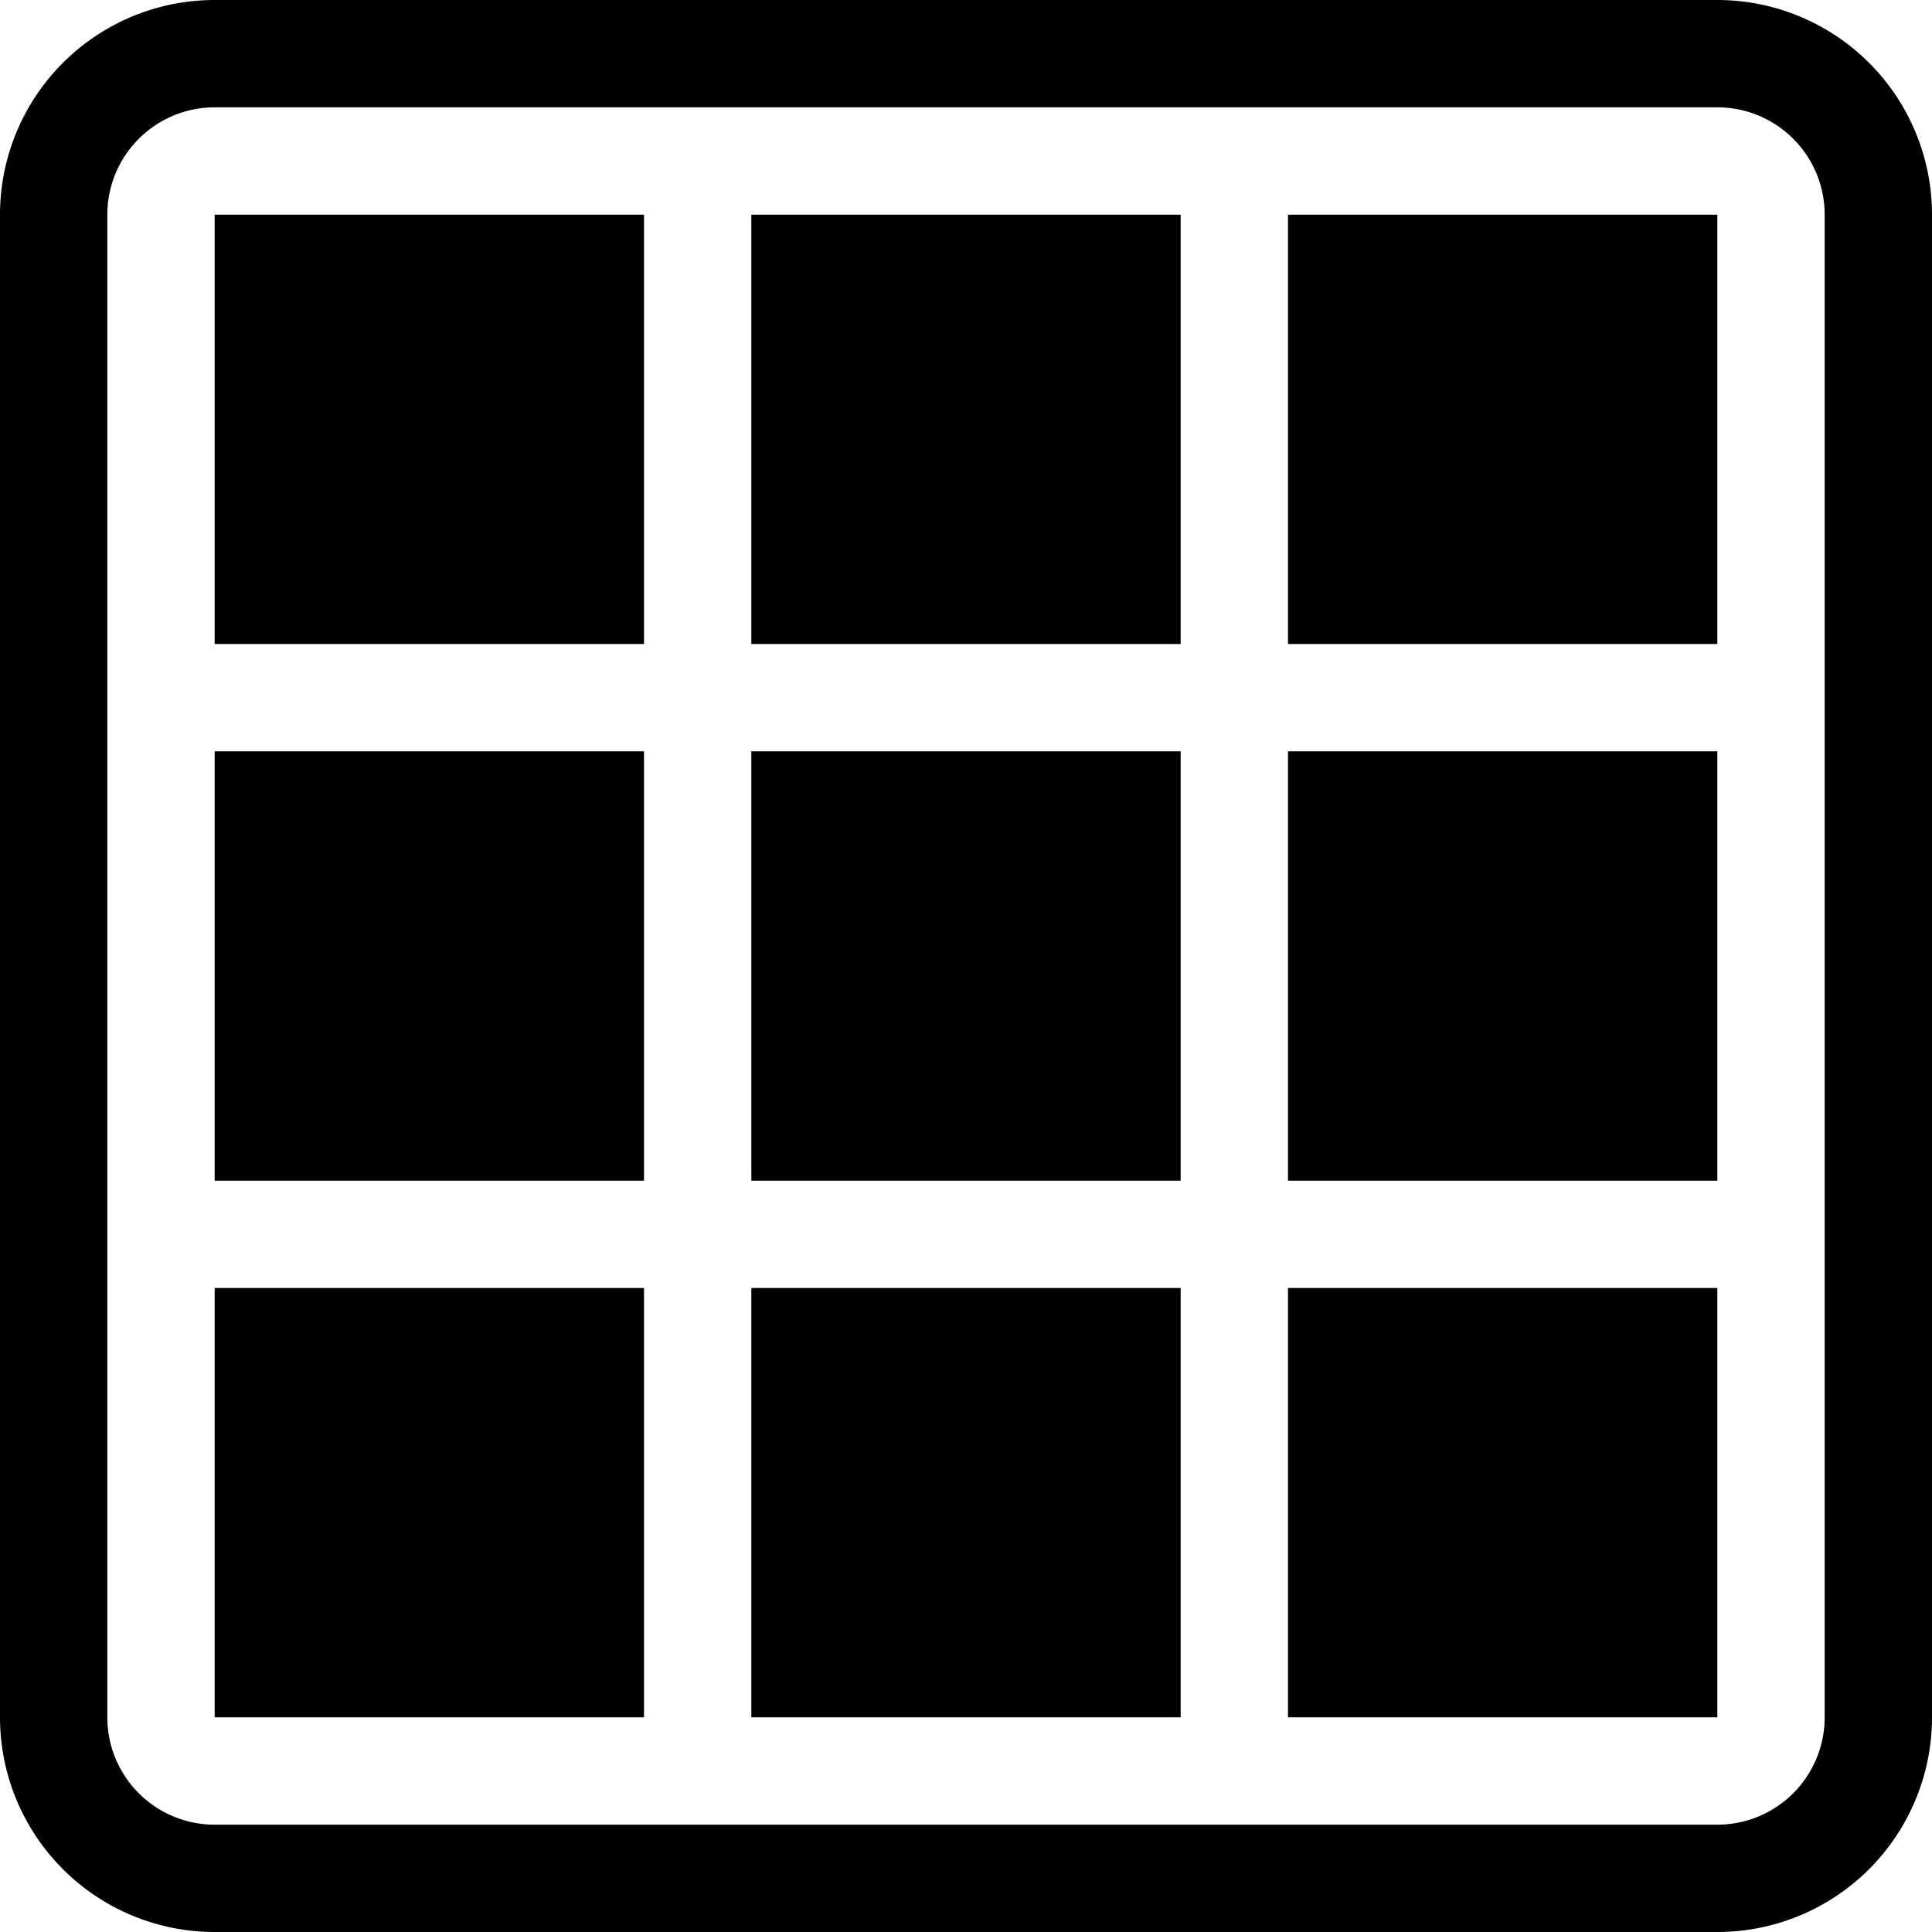 <?xml version="1.0" standalone="no"?><!DOCTYPE svg PUBLIC "-//W3C//DTD SVG 1.1//EN" "http://www.w3.org/Graphics/SVG/1.1/DTD/svg11.dtd"><svg t="1726103886043" class="icon" viewBox="0 0 1024 1024" version="1.1" xmlns="http://www.w3.org/2000/svg" p-id="2622" xmlns:xlink="http://www.w3.org/1999/xlink" width="200" height="200"><path d="M398.222 113.779h227.556v227.555H398.222V113.779z m0 284.444h227.556v227.556H398.222V398.223z m0 284.445h227.556v227.555H398.222V682.667z m284.445-568.889h227.555v227.556H682.666V113.779z m0 284.445h227.555v227.556H682.666V398.223z m0 284.445h227.555v227.555H682.666V682.667z m-568.889-568.889h227.556v227.556H113.778V113.779z m0 284.445h227.556v227.556H113.778V398.223z m0 284.445h227.556v227.555H113.778V682.667z m0-625.777a56.889 56.889 0 0 0-56.888 56.889v796.443a56.889 56.889 0 0 0 56.889 56.89h796.443a56.889 56.889 0 0 0 56.89-56.89V113.779a56.889 56.889 0 0 0-56.89-56.89H113.778z m0-56.889h796.444A113.778 113.778 0 0 1 1023.999 113.779v796.443A113.778 113.778 0 0 1 910.221 1024H113.778A113.778 113.778 0 0 1 0 910.222V113.779A113.778 113.778 0 0 1 113.778 0.001z" p-id="2623"></path></svg>